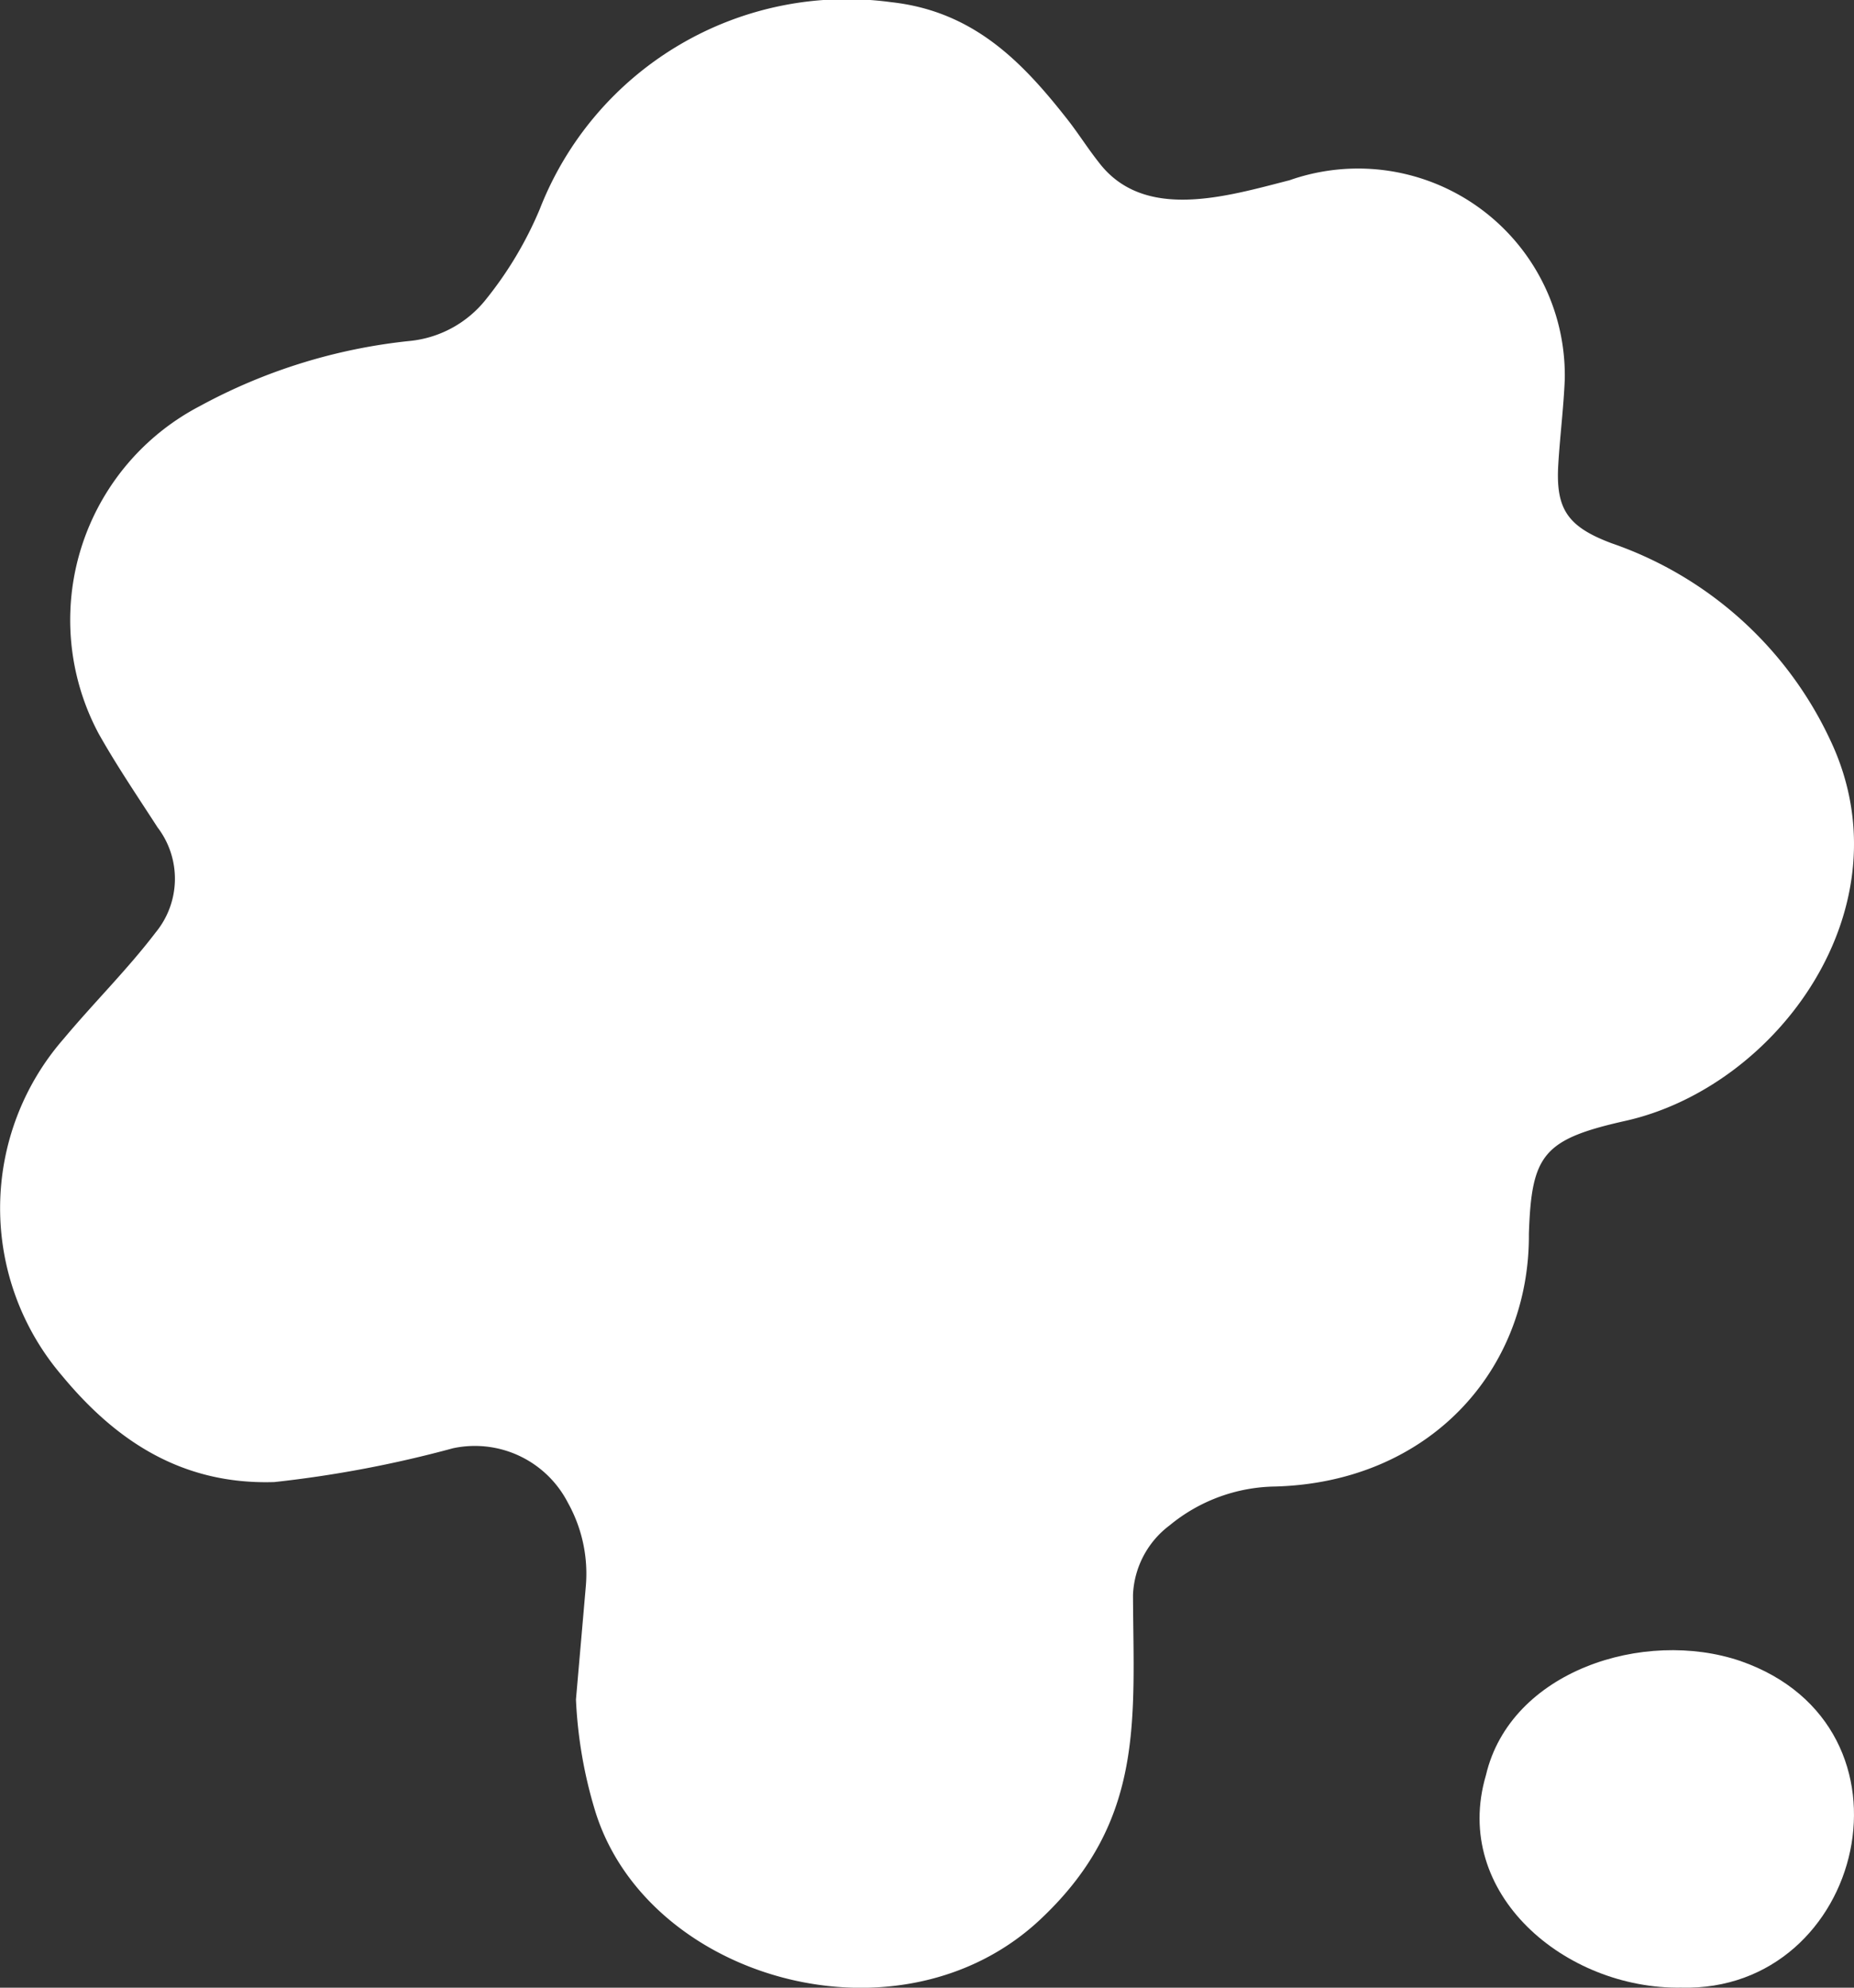 <svg xmlns="http://www.w3.org/2000/svg" width="70" height="75" viewBox="0 0 70 75">
  <rect x="0" y="0" width="70" height="75" fill="#333333" stroke="none"/>
  <g id="グループ_611" data-name="グループ 611" transform="translate(-592.117 -282.123)">
    <path id="パス_550" data-name="パス 550" d="M649.842,328.676c.1-2.98.527-3.562,3.645-4.26,5.753-1.288,10.71-8.068,7.743-14.348a14.217,14.217,0,0,0-8.252-7.442c-1.7-.633-2.129-1.311-2.025-3,.065-1.065.2-2.127.244-3.192a7.806,7.806,0,0,0-10.392-7.51c-2.369.605-5.5,1.569-7.206-.681-.421-.532-.779-1.106-1.2-1.639-1.681-2.137-3.519-4.059-6.643-4.4a12.443,12.443,0,0,0-13.261,7.814,14.121,14.121,0,0,1-2.014,3.381,4.2,4.2,0,0,1-2.851,1.585,21.117,21.117,0,0,0-7.966,2.461,9.1,9.1,0,0,0-3.824,12.357c.68,1.209,1.468,2.367,2.224,3.538a3.19,3.19,0,0,1-.07,3.967c-1.063,1.395-2.333,2.649-3.463,4a9.713,9.713,0,0,0-.068,12.729c2.006,2.423,4.5,4.119,8.009,4.009a43.694,43.694,0,0,0,6.749-1.276,3.949,3.949,0,0,1,4.336,2.053,5.491,5.491,0,0,1,.677,3.167c-.121,1.4-.244,2.8-.371,4.26a16.972,16.972,0,0,0,.737,4.245c2,6.375,11.588,9.048,16.869,3.984,3.883-3.694,3.444-7.5,3.426-12.179a3.453,3.453,0,0,1,1.382-2.62,6.4,6.4,0,0,1,3.981-1.466C646.055,338.057,649.879,333.85,649.842,328.676Z" transform="translate(0)" fill="#fff"/>
    <path id="パス_551" data-name="パス 551" d="M760.248,472.821c-3.645-1.239-8.686.375-9.609,4.306-1.321,4.48,3.012,8.086,7.367,8.018C764.929,485.336,767.364,475.3,760.248,472.821Z" transform="translate(-102.418 -128.024)" fill="#fff"/>
  </g>
</svg>
